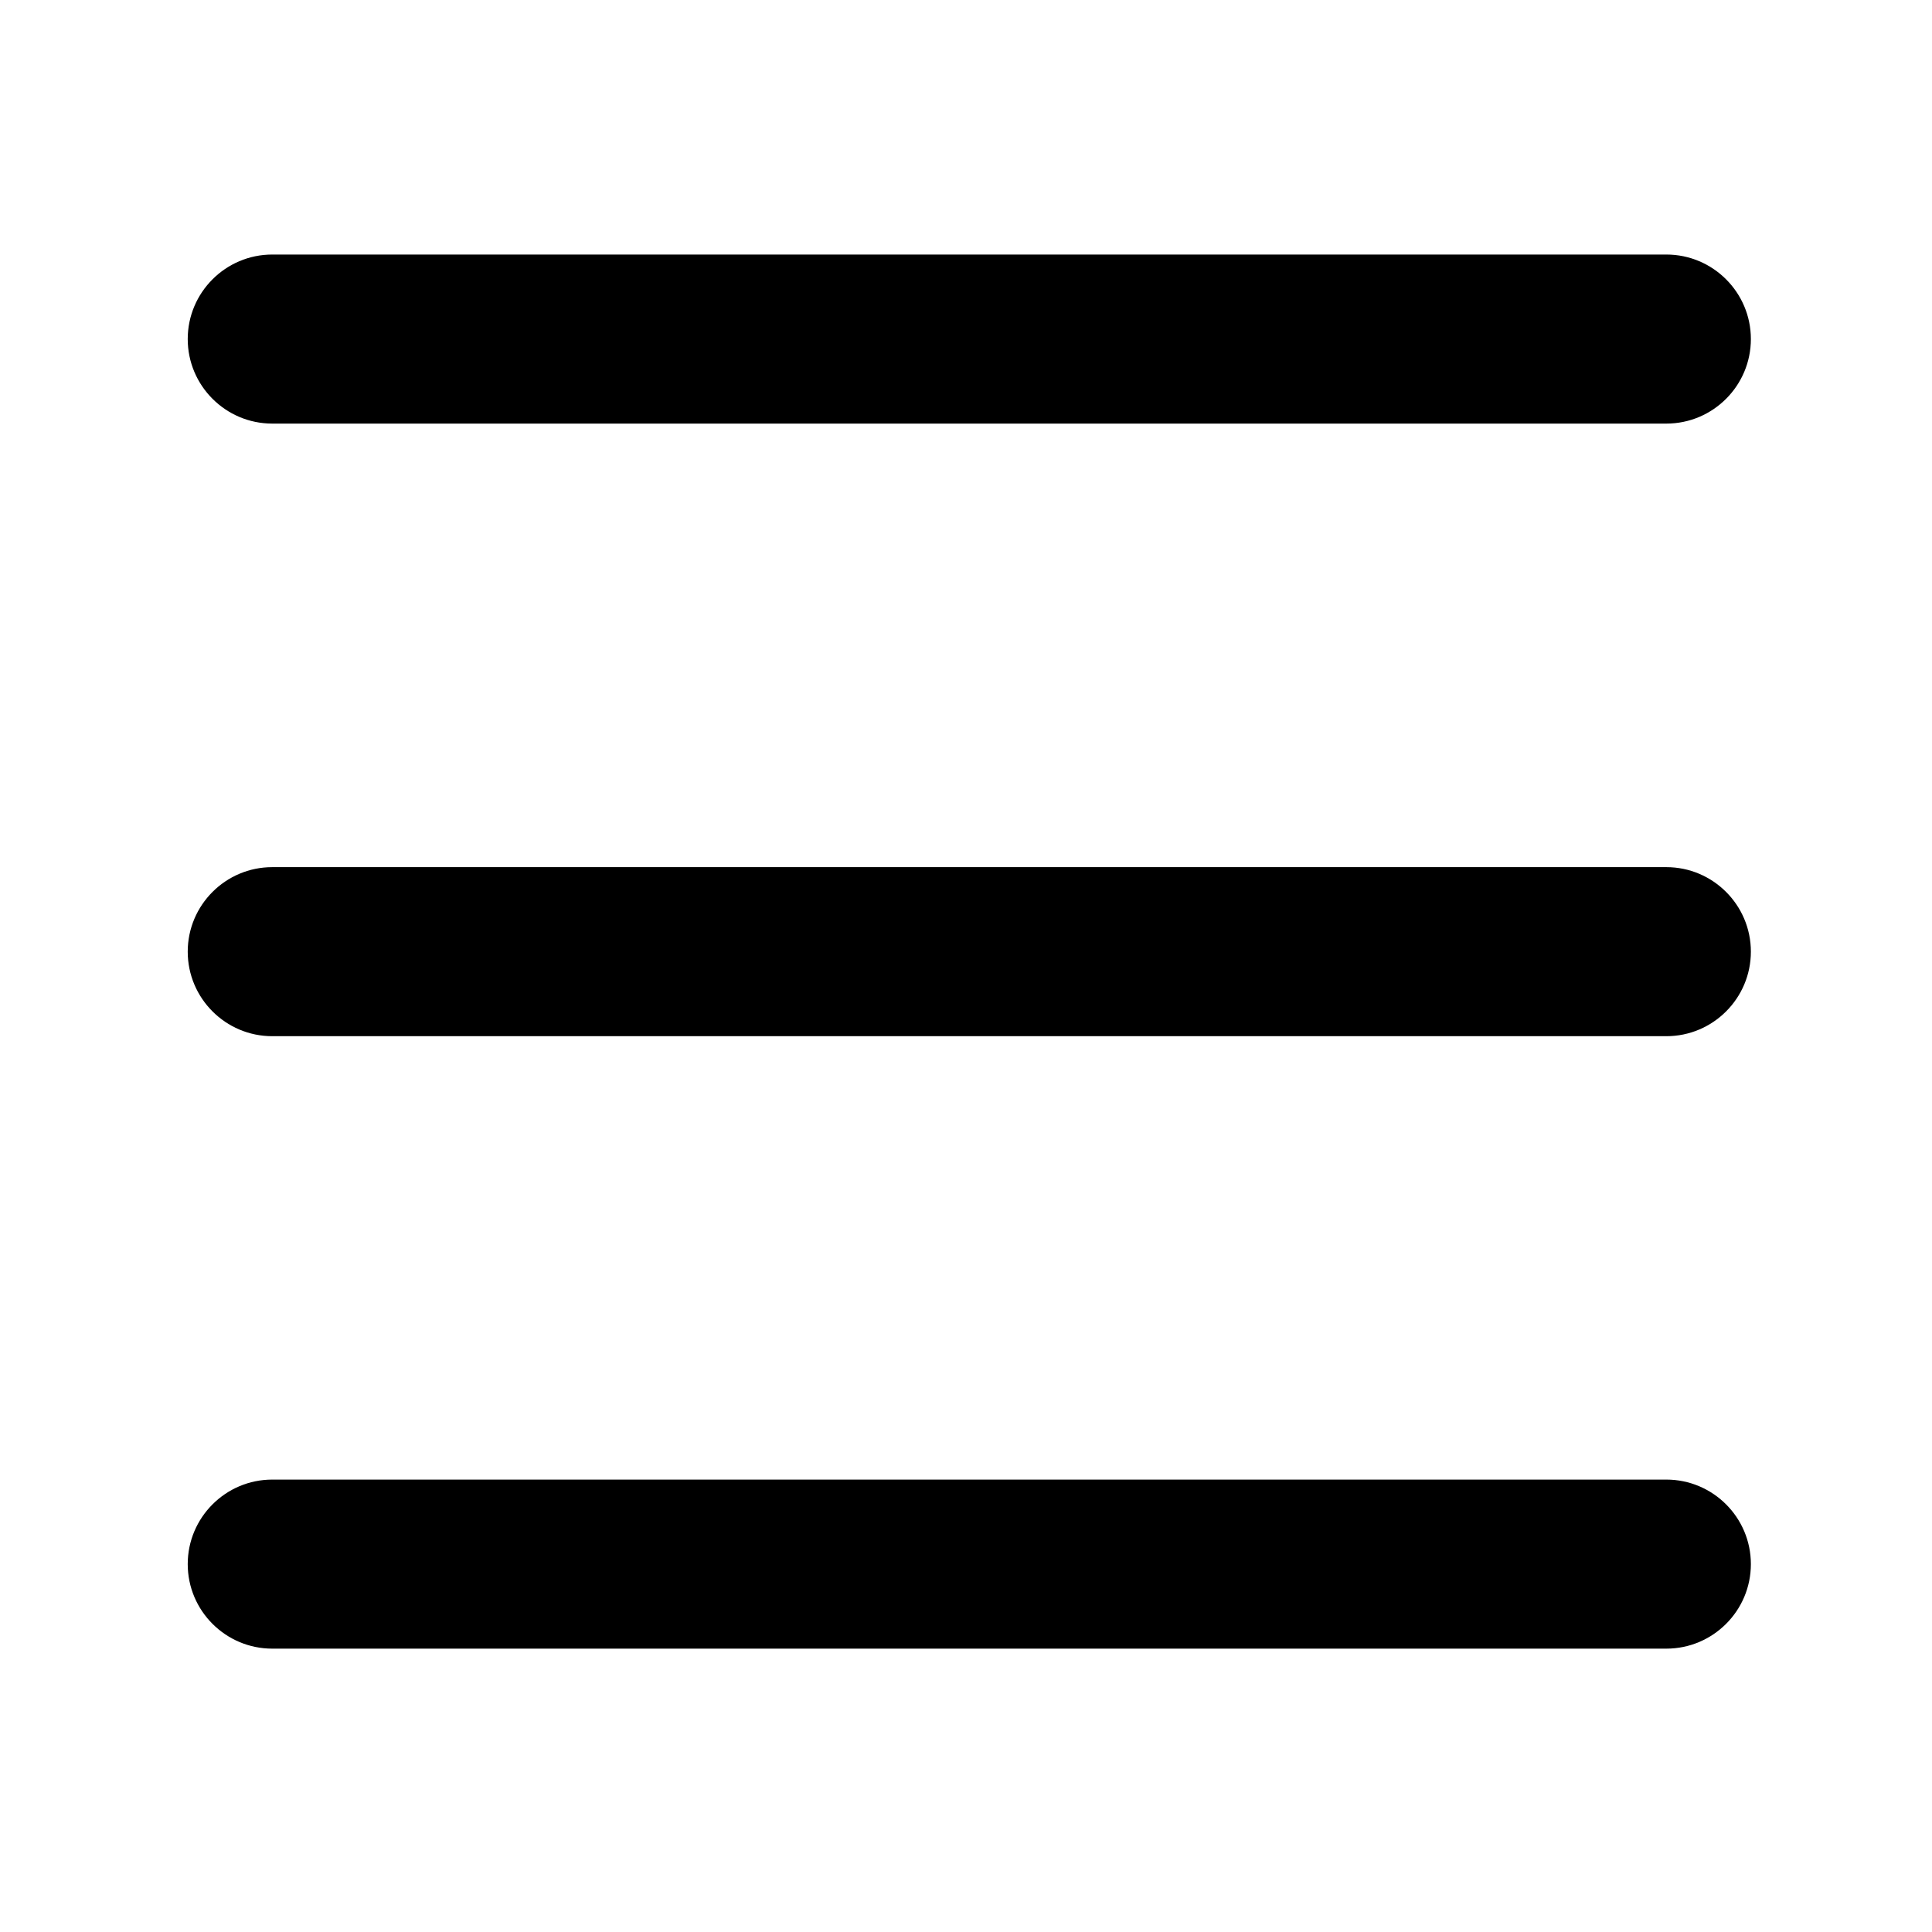 <svg width="24" height="24" viewBox="0 0 24 24" fill="none" xmlns="http://www.w3.org/2000/svg">
<g id="Frame">
<path id="Vector" d="M20.7 5.262H3.382C2.803 5.262 2.332 4.791 2.332 4.212C2.332 3.633 2.803 3.162 3.382 3.162H20.7C21.279 3.162 21.75 3.633 21.75 4.212C21.75 4.791 21.279 5.262 20.7 5.262ZM20.7 12.872H3.382C2.803 12.872 2.332 12.401 2.332 11.822C2.332 11.243 2.803 10.772 3.382 10.772H20.7C21.279 10.772 21.75 11.243 21.75 11.822C21.75 12.401 21.279 12.872 20.7 12.872ZM20.7 20.48H3.382C2.803 20.48 2.332 20.009 2.332 19.43C2.332 18.851 2.803 18.38 3.382 18.38H20.7C21.279 18.38 21.75 18.851 21.75 19.43C21.75 20.009 21.279 20.48 20.7 20.48Z" fill="currentColor"/>
</g>
</svg>
